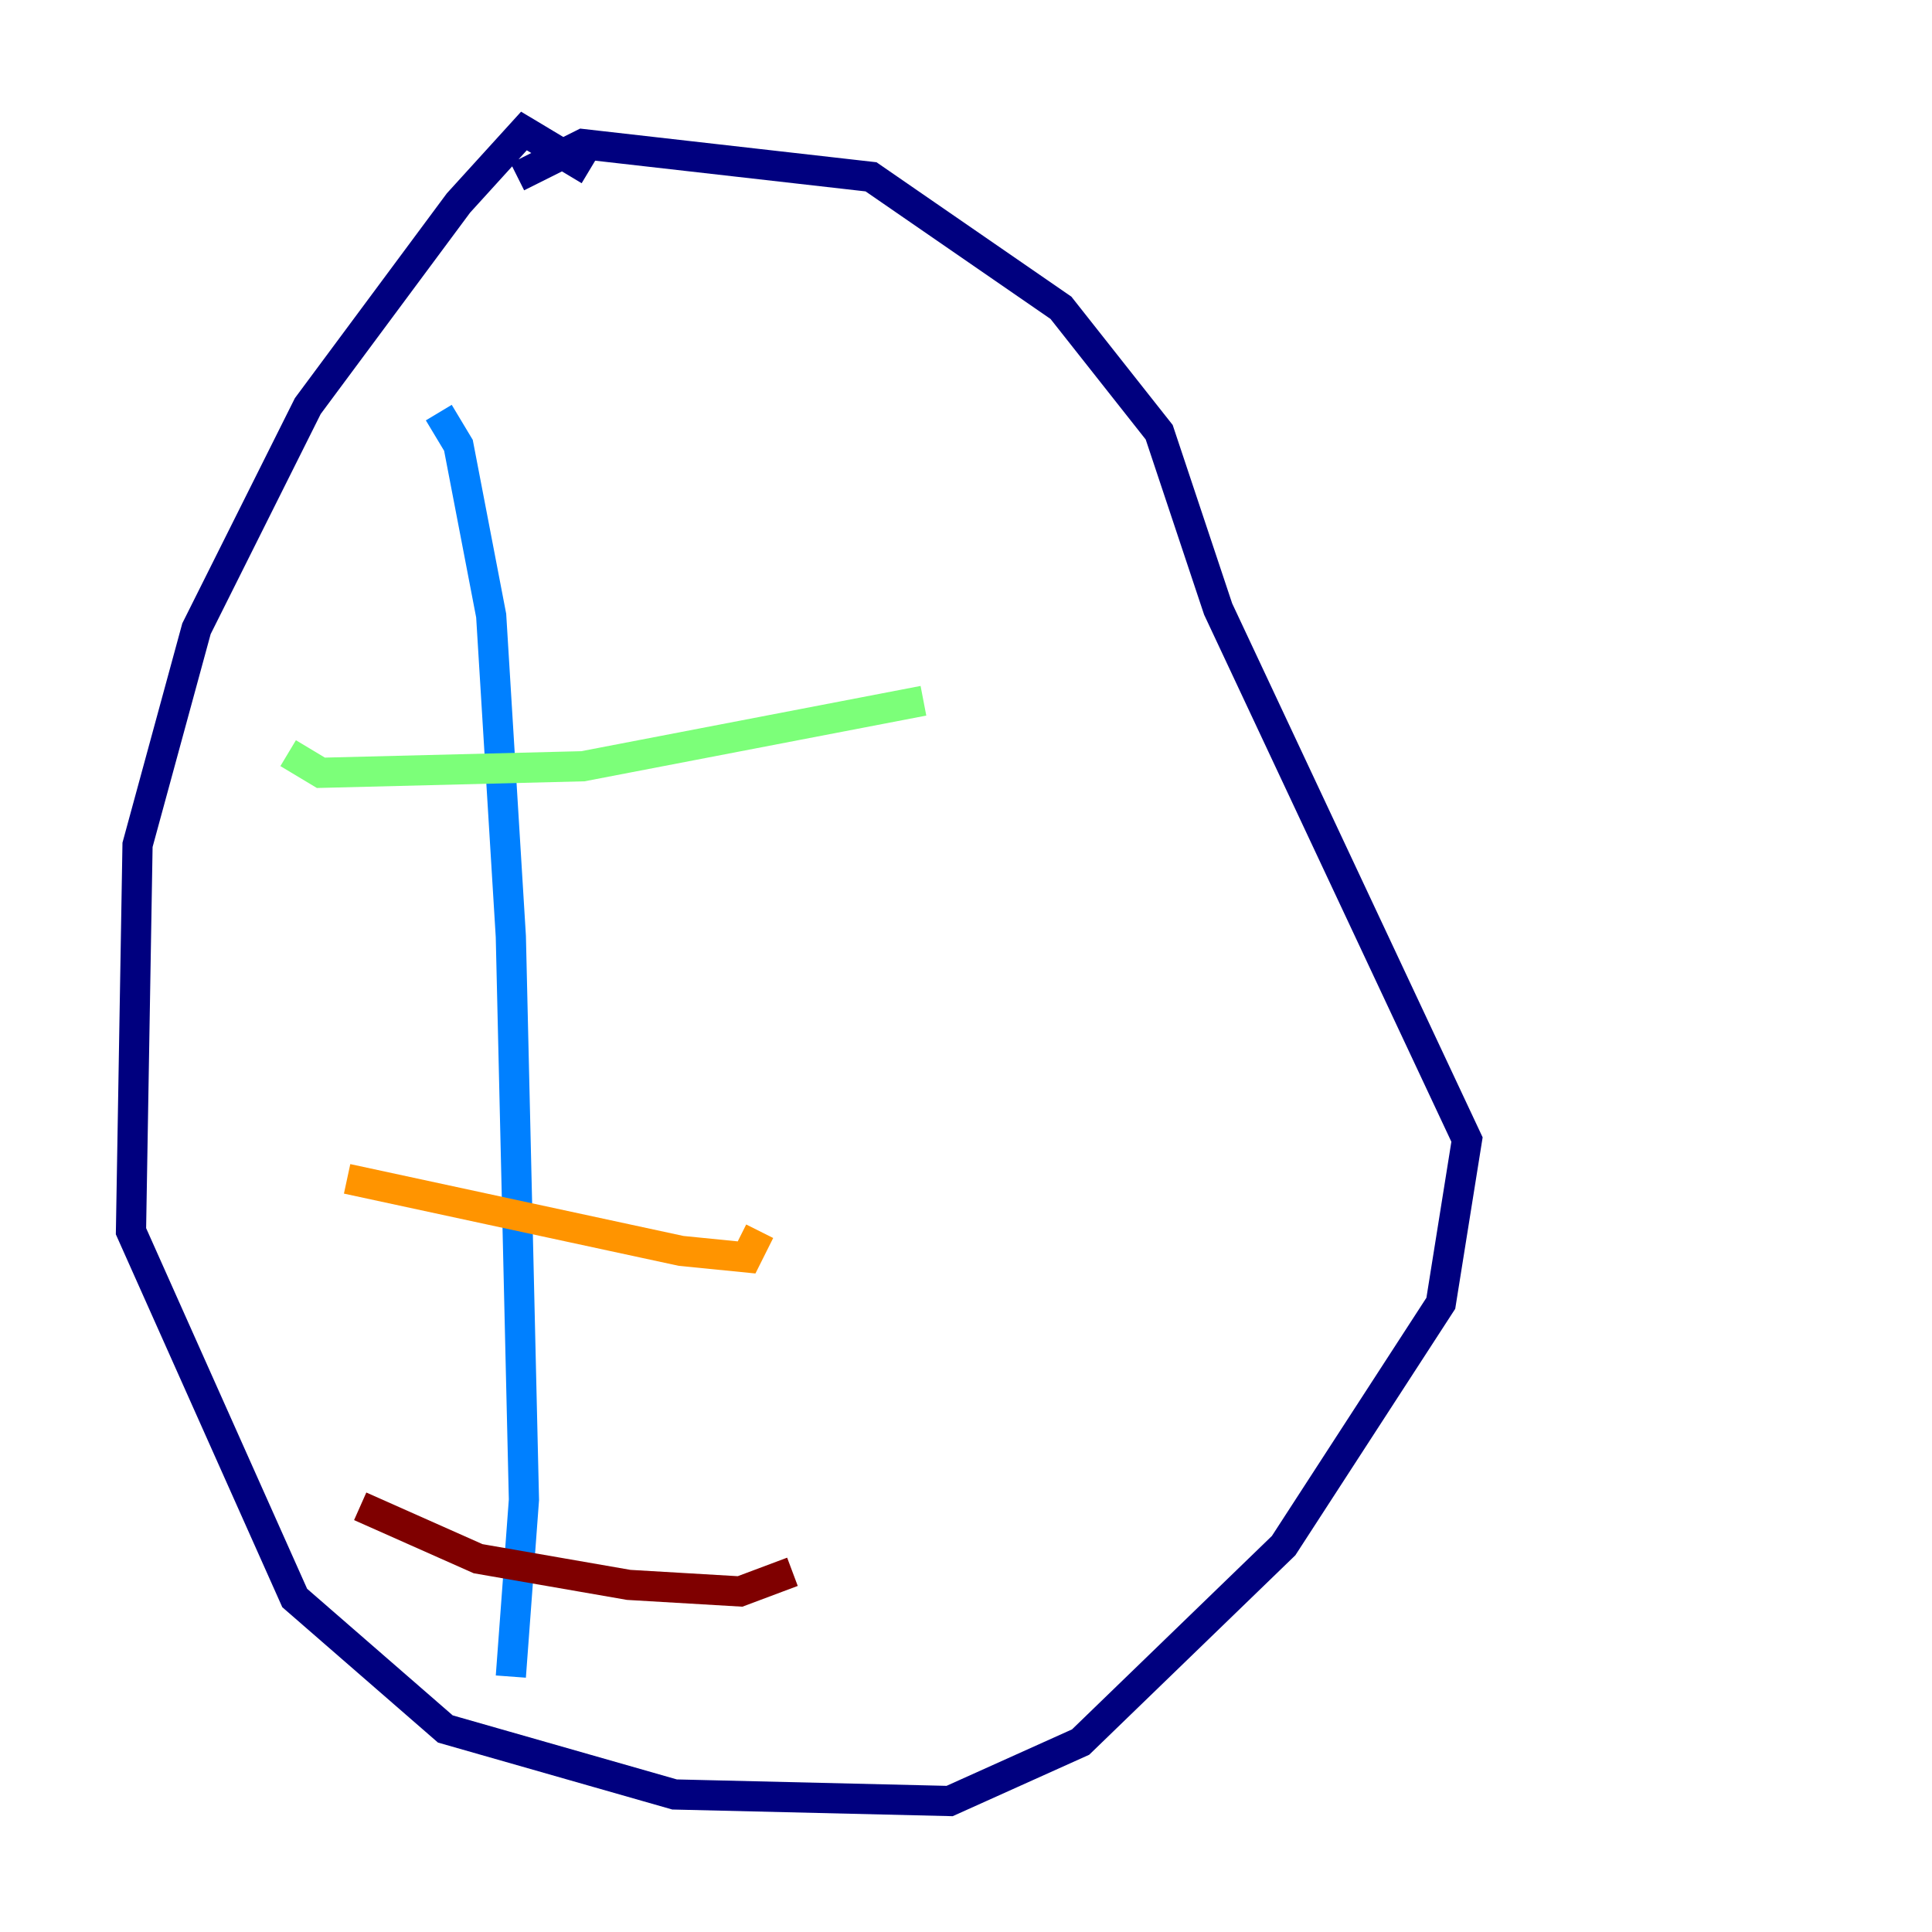 <?xml version="1.0" encoding="utf-8" ?>
<svg baseProfile="tiny" height="128" version="1.2" viewBox="0,0,128,128" width="128" xmlns="http://www.w3.org/2000/svg" xmlns:ev="http://www.w3.org/2001/xml-events" xmlns:xlink="http://www.w3.org/1999/xlink"><defs /><polyline fill="none" points="39.051,11.281 34.712,8.678 30.373,13.451 20.393,26.902 13.017,41.654 9.112,55.973 8.678,81.573 19.525,105.871 29.505,114.549 44.691,118.888 62.915,119.322 71.593,115.417 85.044,102.4 95.458,86.346 97.193,75.498 80.705,40.352 76.8,28.637 70.291,20.393 57.709,11.715 38.617,9.546 34.278,11.715" stroke="#00007f" stroke-width="2" /><polyline fill="none" points="29.071,27.336 30.373,29.505 32.542,40.786 33.844,62.047 34.712,99.363 33.844,111.078" stroke="#0080ff" stroke-width="2" /><polyline fill="none" points="19.091,49.898 21.261,51.2 38.617,50.766 61.18,46.427" stroke="#7cff79" stroke-width="2" /><polyline fill="none" points="22.997,78.102 45.125,82.875 49.464,83.308 50.332,81.573" stroke="#ff9400" stroke-width="2" /><polyline fill="none" points="23.864,99.797 31.675,103.268 41.654,105.003 49.031,105.437 52.502,104.136" stroke="#7f0000" stroke-width="2" /></svg>